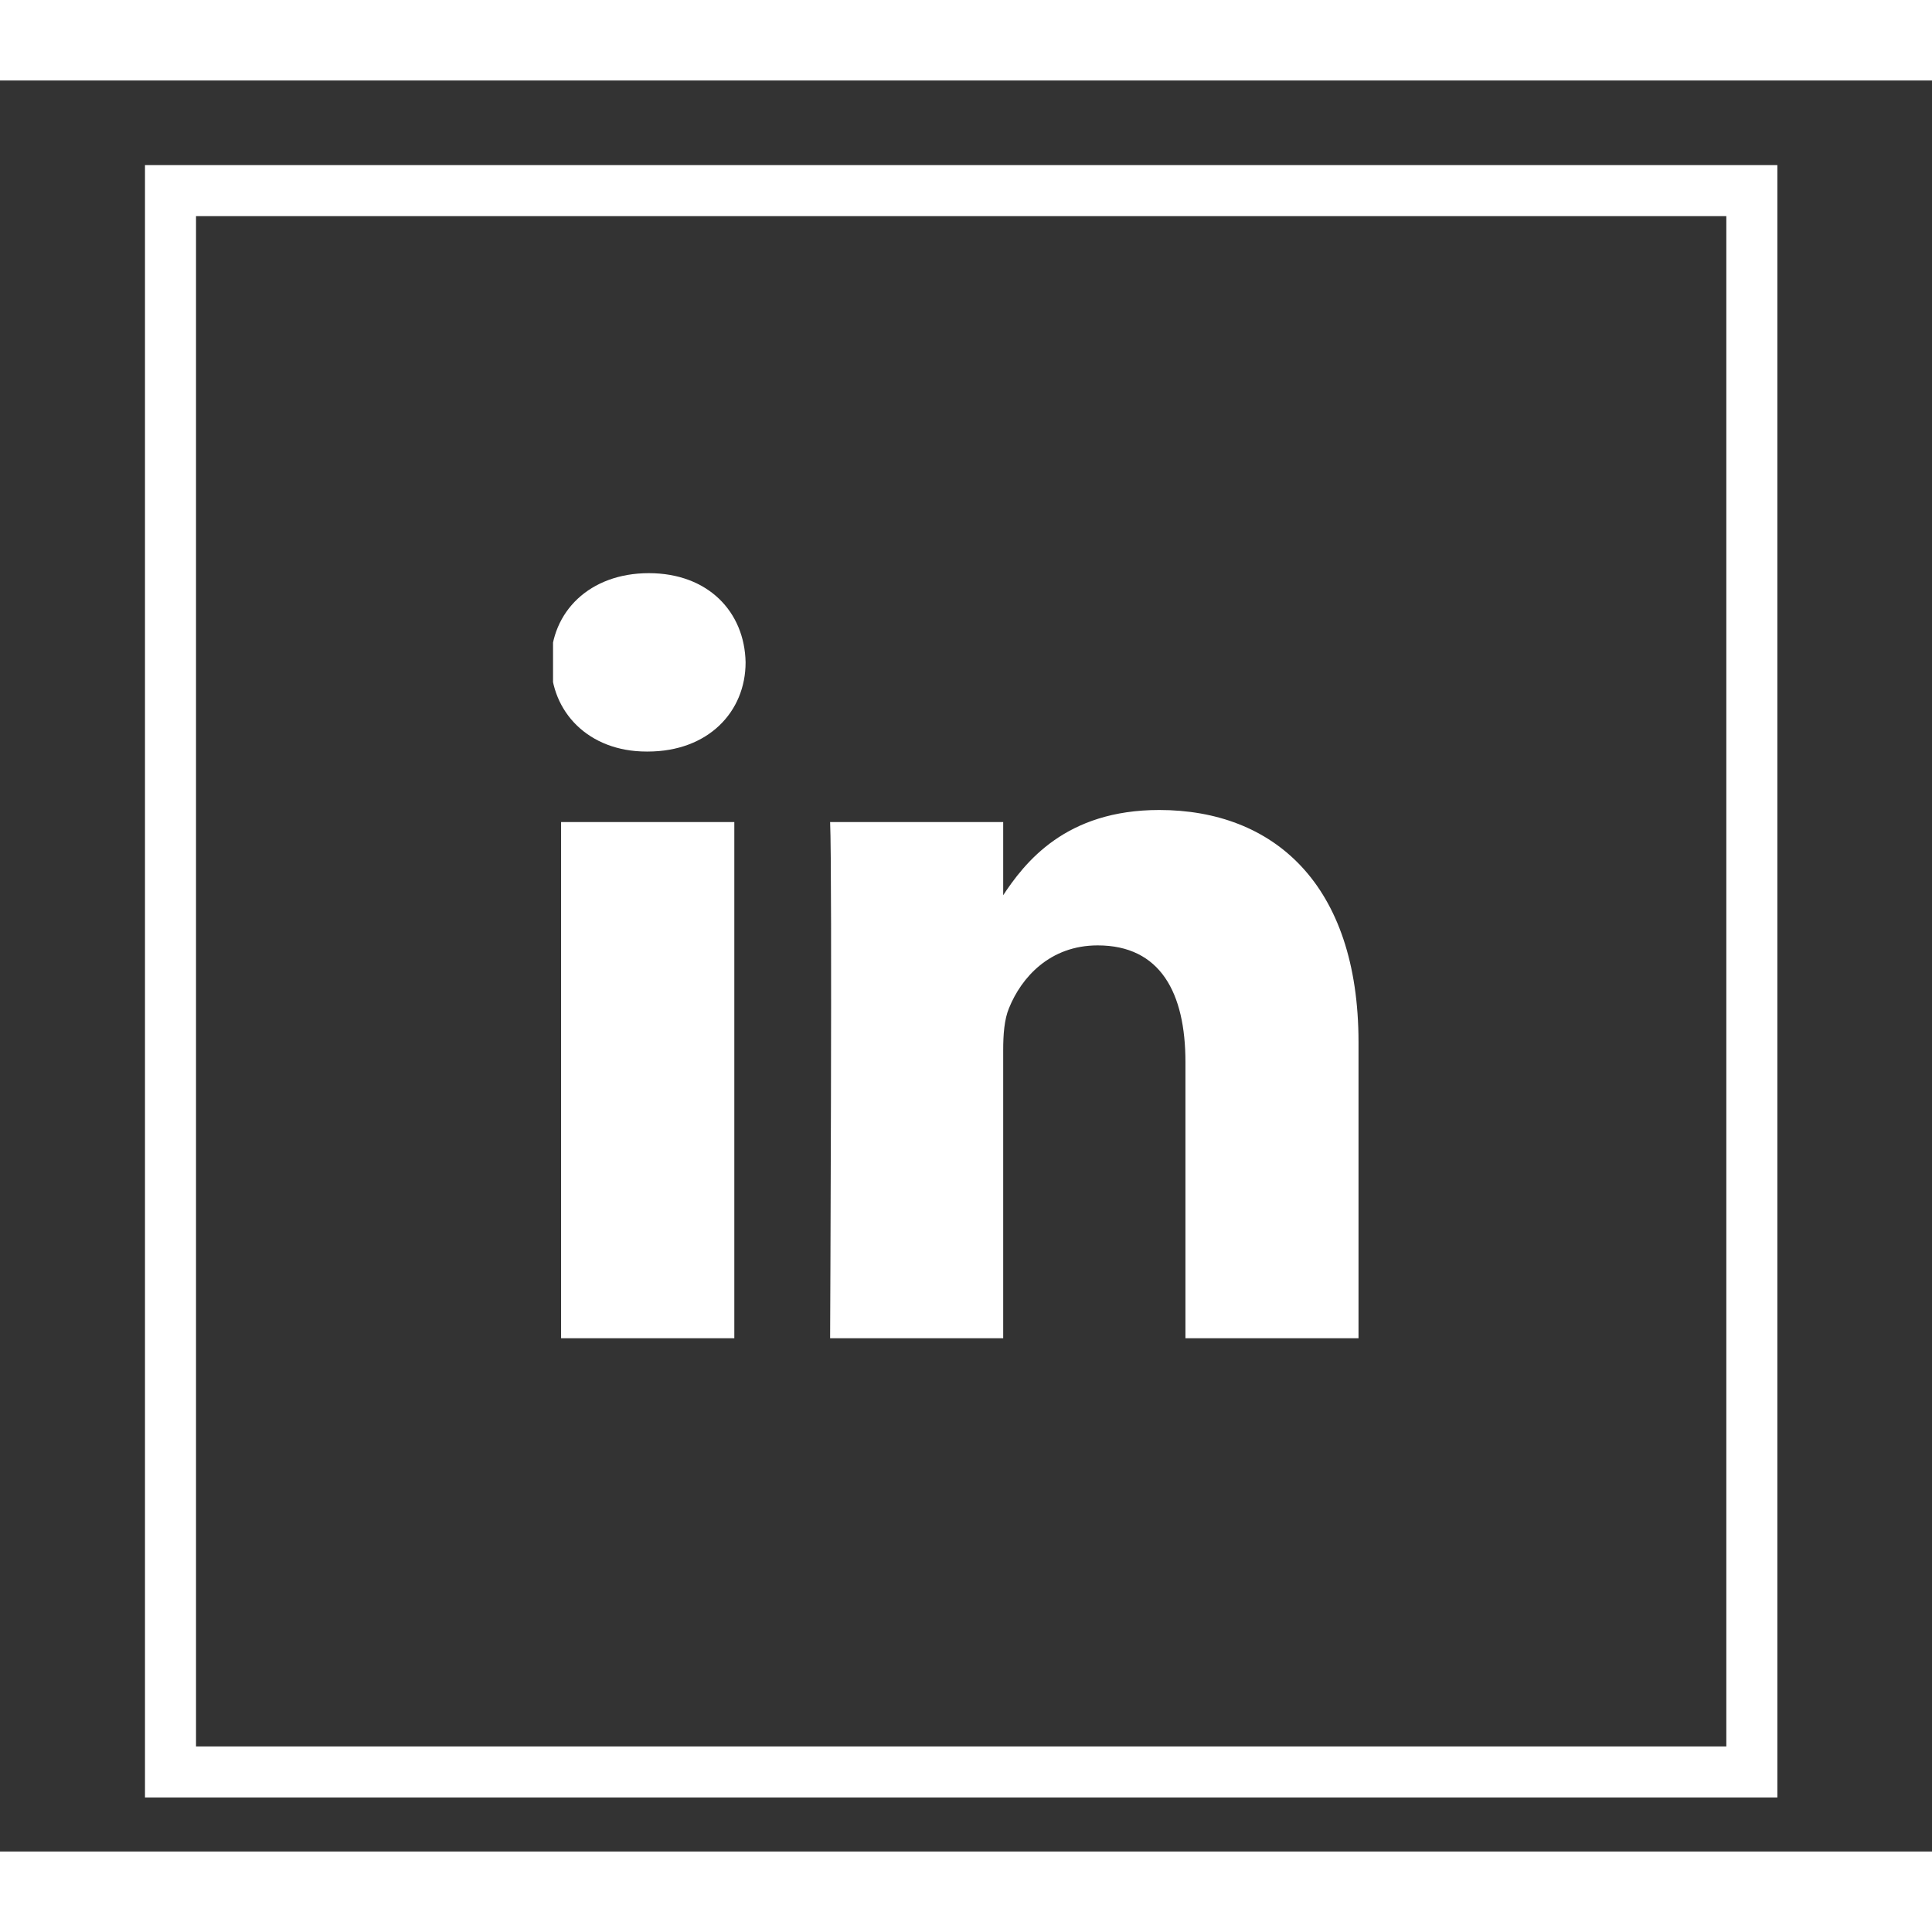 <svg width="16" height="16" viewBox="0 0 12 11" fill="none" xmlns="http://www.w3.org/2000/svg">
<rect x="0" y="0" width="12" height="11" fill="#333333" stroke="none"/>
<rect x="1.059" y="0.684" width="9.822" height="9.822" stroke="white" stroke-width="0.317"/>
<g clip-path="url(#clip0_32_431)">
<path d="M4.561 7.813V4.606H3.485V7.813H4.561ZM4.023 4.168C4.398 4.168 4.631 3.922 4.631 3.614C4.625 3.3 4.398 3.06 4.03 3.06C3.662 3.06 3.422 3.3 3.422 3.614C3.422 3.922 3.655 4.168 4.016 4.168H4.023H4.023ZM5.156 7.813H6.231V6.022C6.231 5.926 6.238 5.831 6.267 5.762C6.344 5.571 6.521 5.372 6.818 5.372C7.207 5.372 7.363 5.666 7.363 6.097V7.813H8.438V5.974C8.438 4.989 7.908 4.531 7.2 4.531C6.62 4.531 6.366 4.853 6.224 5.071H6.231V4.606H5.156C5.17 4.907 5.156 7.813 5.156 7.813L5.156 7.813Z" fill="white"/>
</g>
<defs>
<clipPath id="clip0_32_431">
<rect width="5.069" height="4.752" fill="white" transform="translate(3.435 3.06)"/>
</clipPath>
</defs>
</svg>
